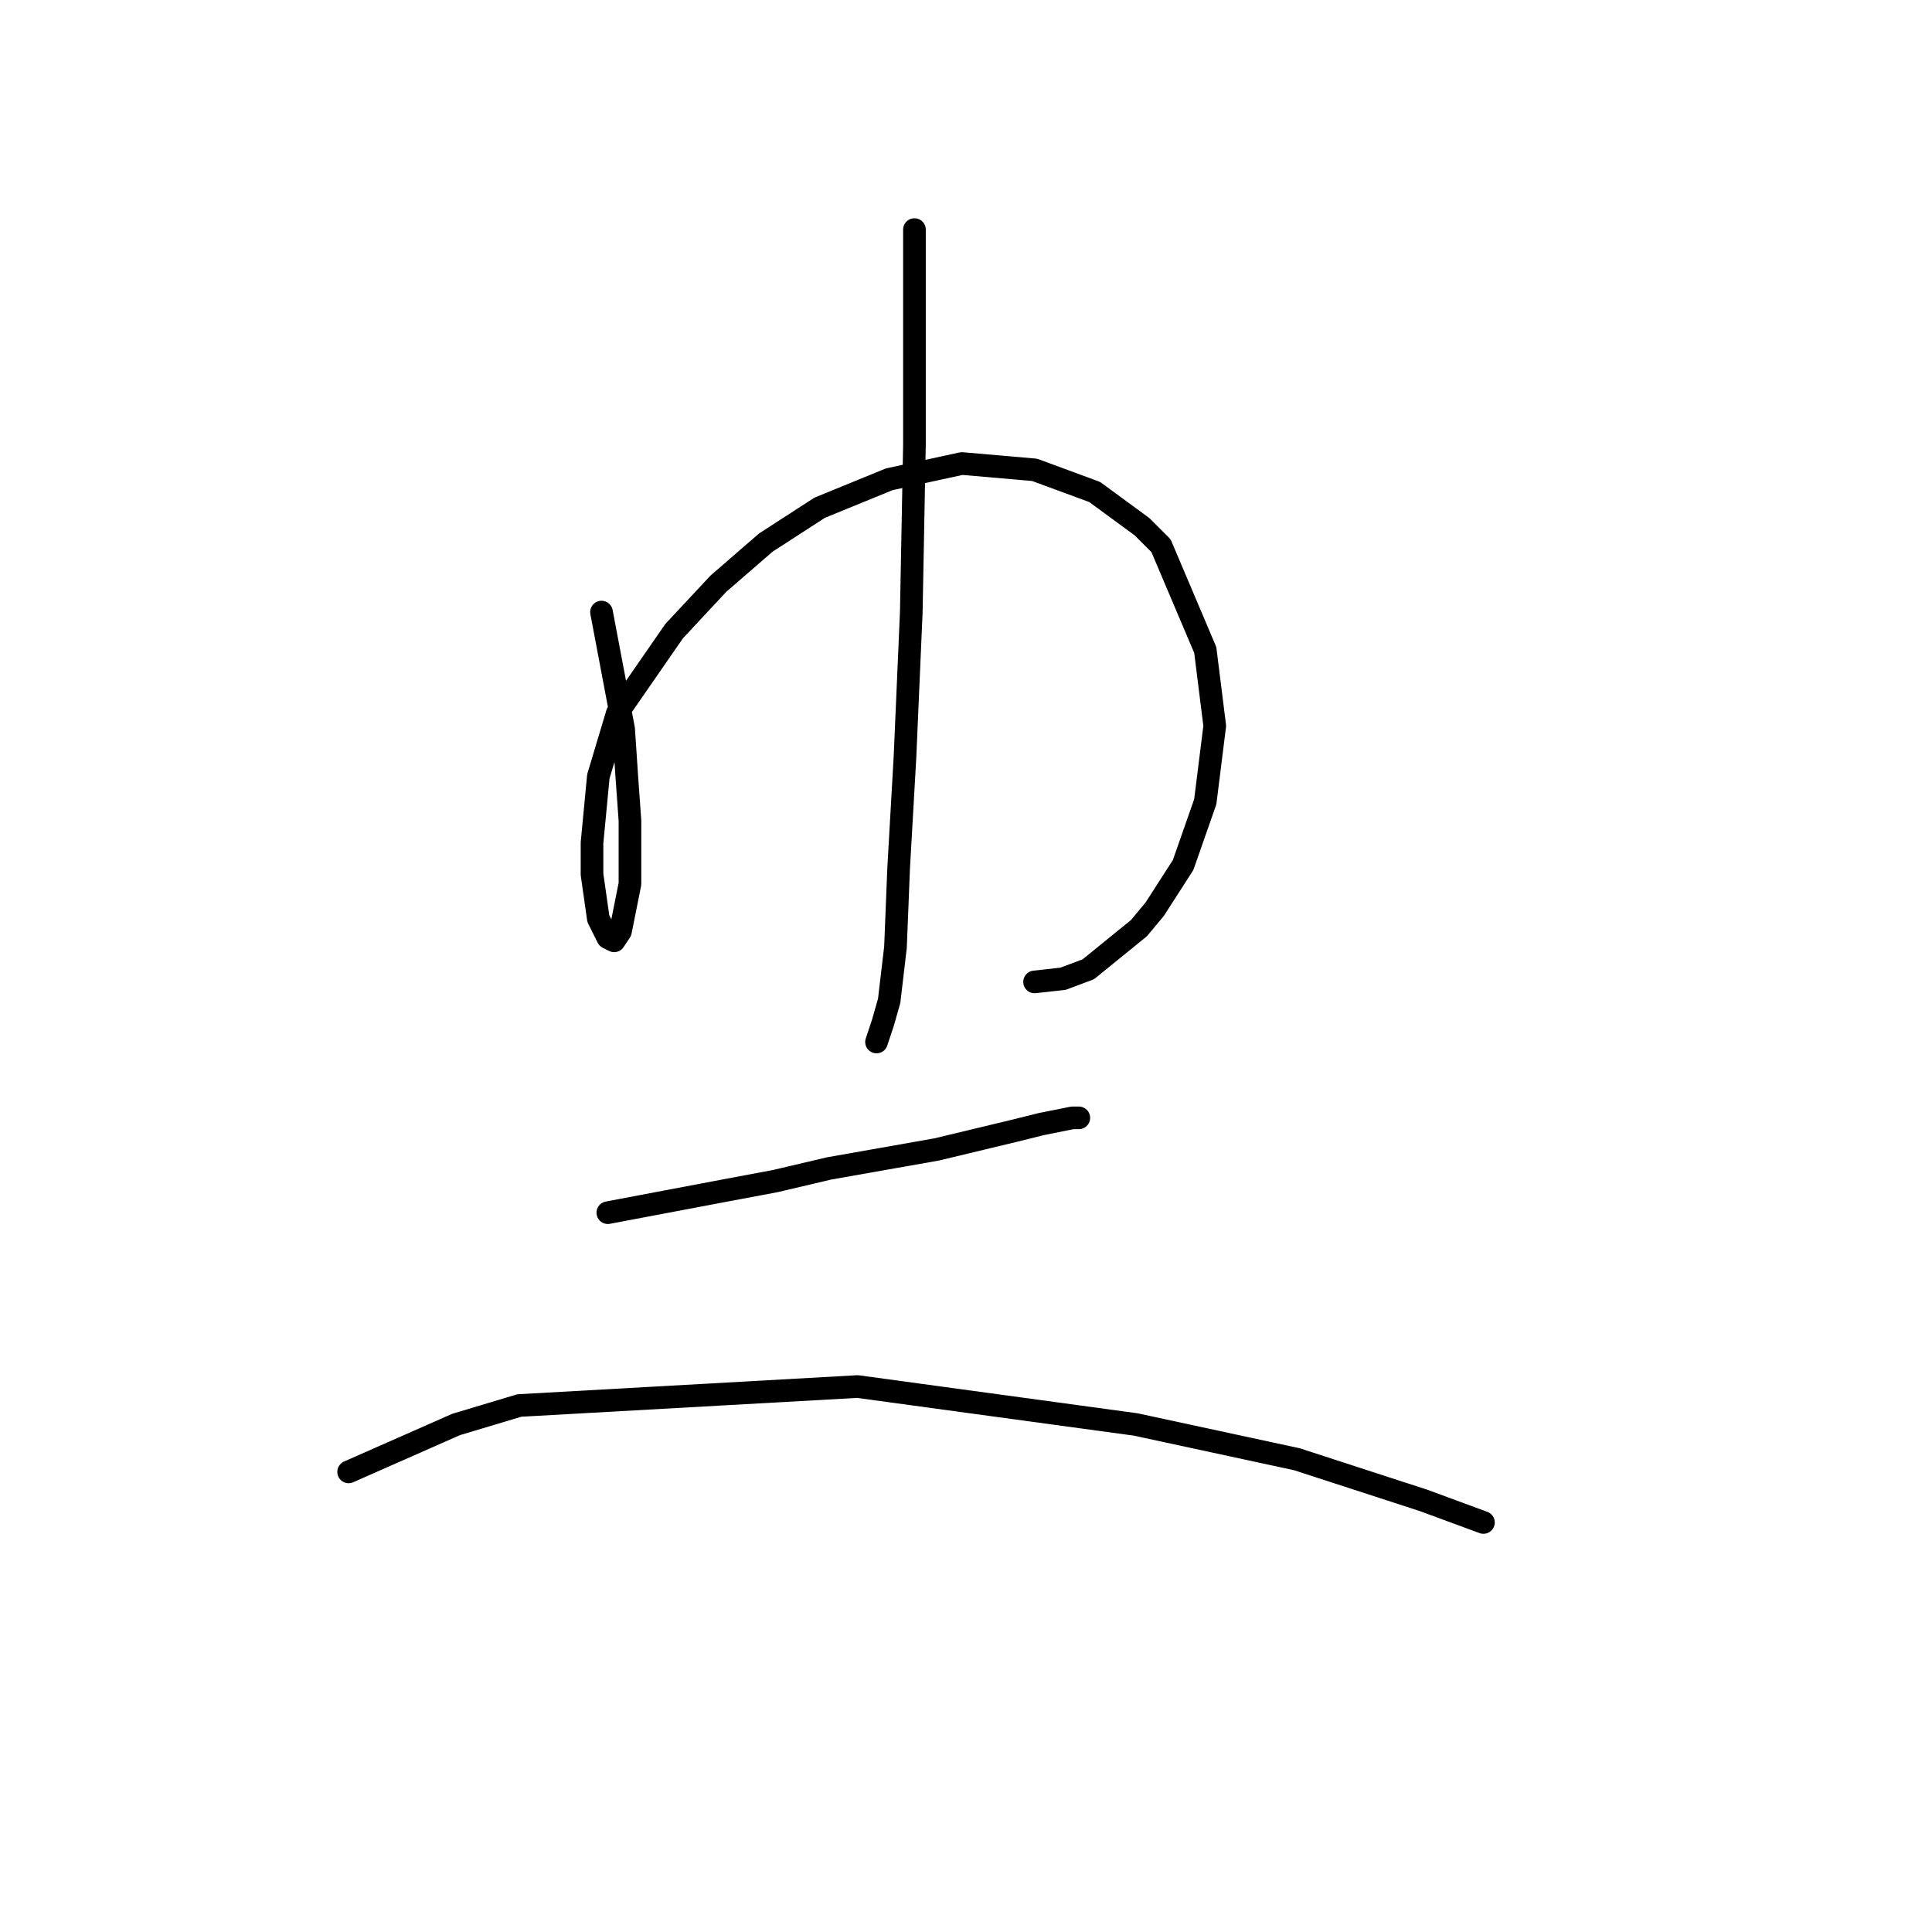 <?xml version="1.0" standalone="no"?>
    <svg width="256" height="256" xmlns="http://www.w3.org/2000/svg" version="1.1">
    <polyline stroke="black" stroke-width="3" stroke-linecap="round" fill="transparent" stroke-linejoin="round" points="79.702 81.104 82.634 96.602 83.053 102.885 83.472 108.749 83.472 113.775 83.472 117.126 82.215 123.409 81.378 124.665 80.54 124.246 79.283 121.733 78.446 115.869 78.446 111.681 79.283 102.885 81.796 94.507 89.336 83.617 95.2 77.334 101.483 71.889 108.603 67.282 117.818 63.512 127.452 61.418 137.086 62.256 145.044 65.188 151.327 69.795 153.84 72.308 159.704 86.13 160.96 96.183 159.704 106.235 156.772 114.613 153.002 120.477 150.908 122.99 144.206 128.435 140.855 129.691 137.086 130.11 137.086 130.11 " />
        <polyline stroke="black" stroke-width="3" stroke-linecap="round" fill="transparent" stroke-linejoin="round" points="121.169 30.422 121.169 58.905 120.75 81.104 119.912 100.371 119.075 115.031 118.656 125.503 117.818 132.623 116.98 135.555 116.143 138.069 116.143 138.069 " />
        <polyline stroke="black" stroke-width="3" stroke-linecap="round" fill="transparent" stroke-linejoin="round" points="80.54 160.687 96.038 157.755 102.739 156.498 109.86 154.823 124.101 152.31 134.572 149.796 137.923 148.959 142.112 148.121 142.95 148.121 142.95 148.121 " />
        <polyline stroke="black" stroke-width="3" stroke-linecap="round" fill="transparent" stroke-linejoin="round" points="46.194 195.033 60.435 188.75 68.812 186.237 113.63 183.724 150.489 188.75 171.851 193.358 188.605 198.803 196.563 201.735 196.563 201.735 " />
        </svg>